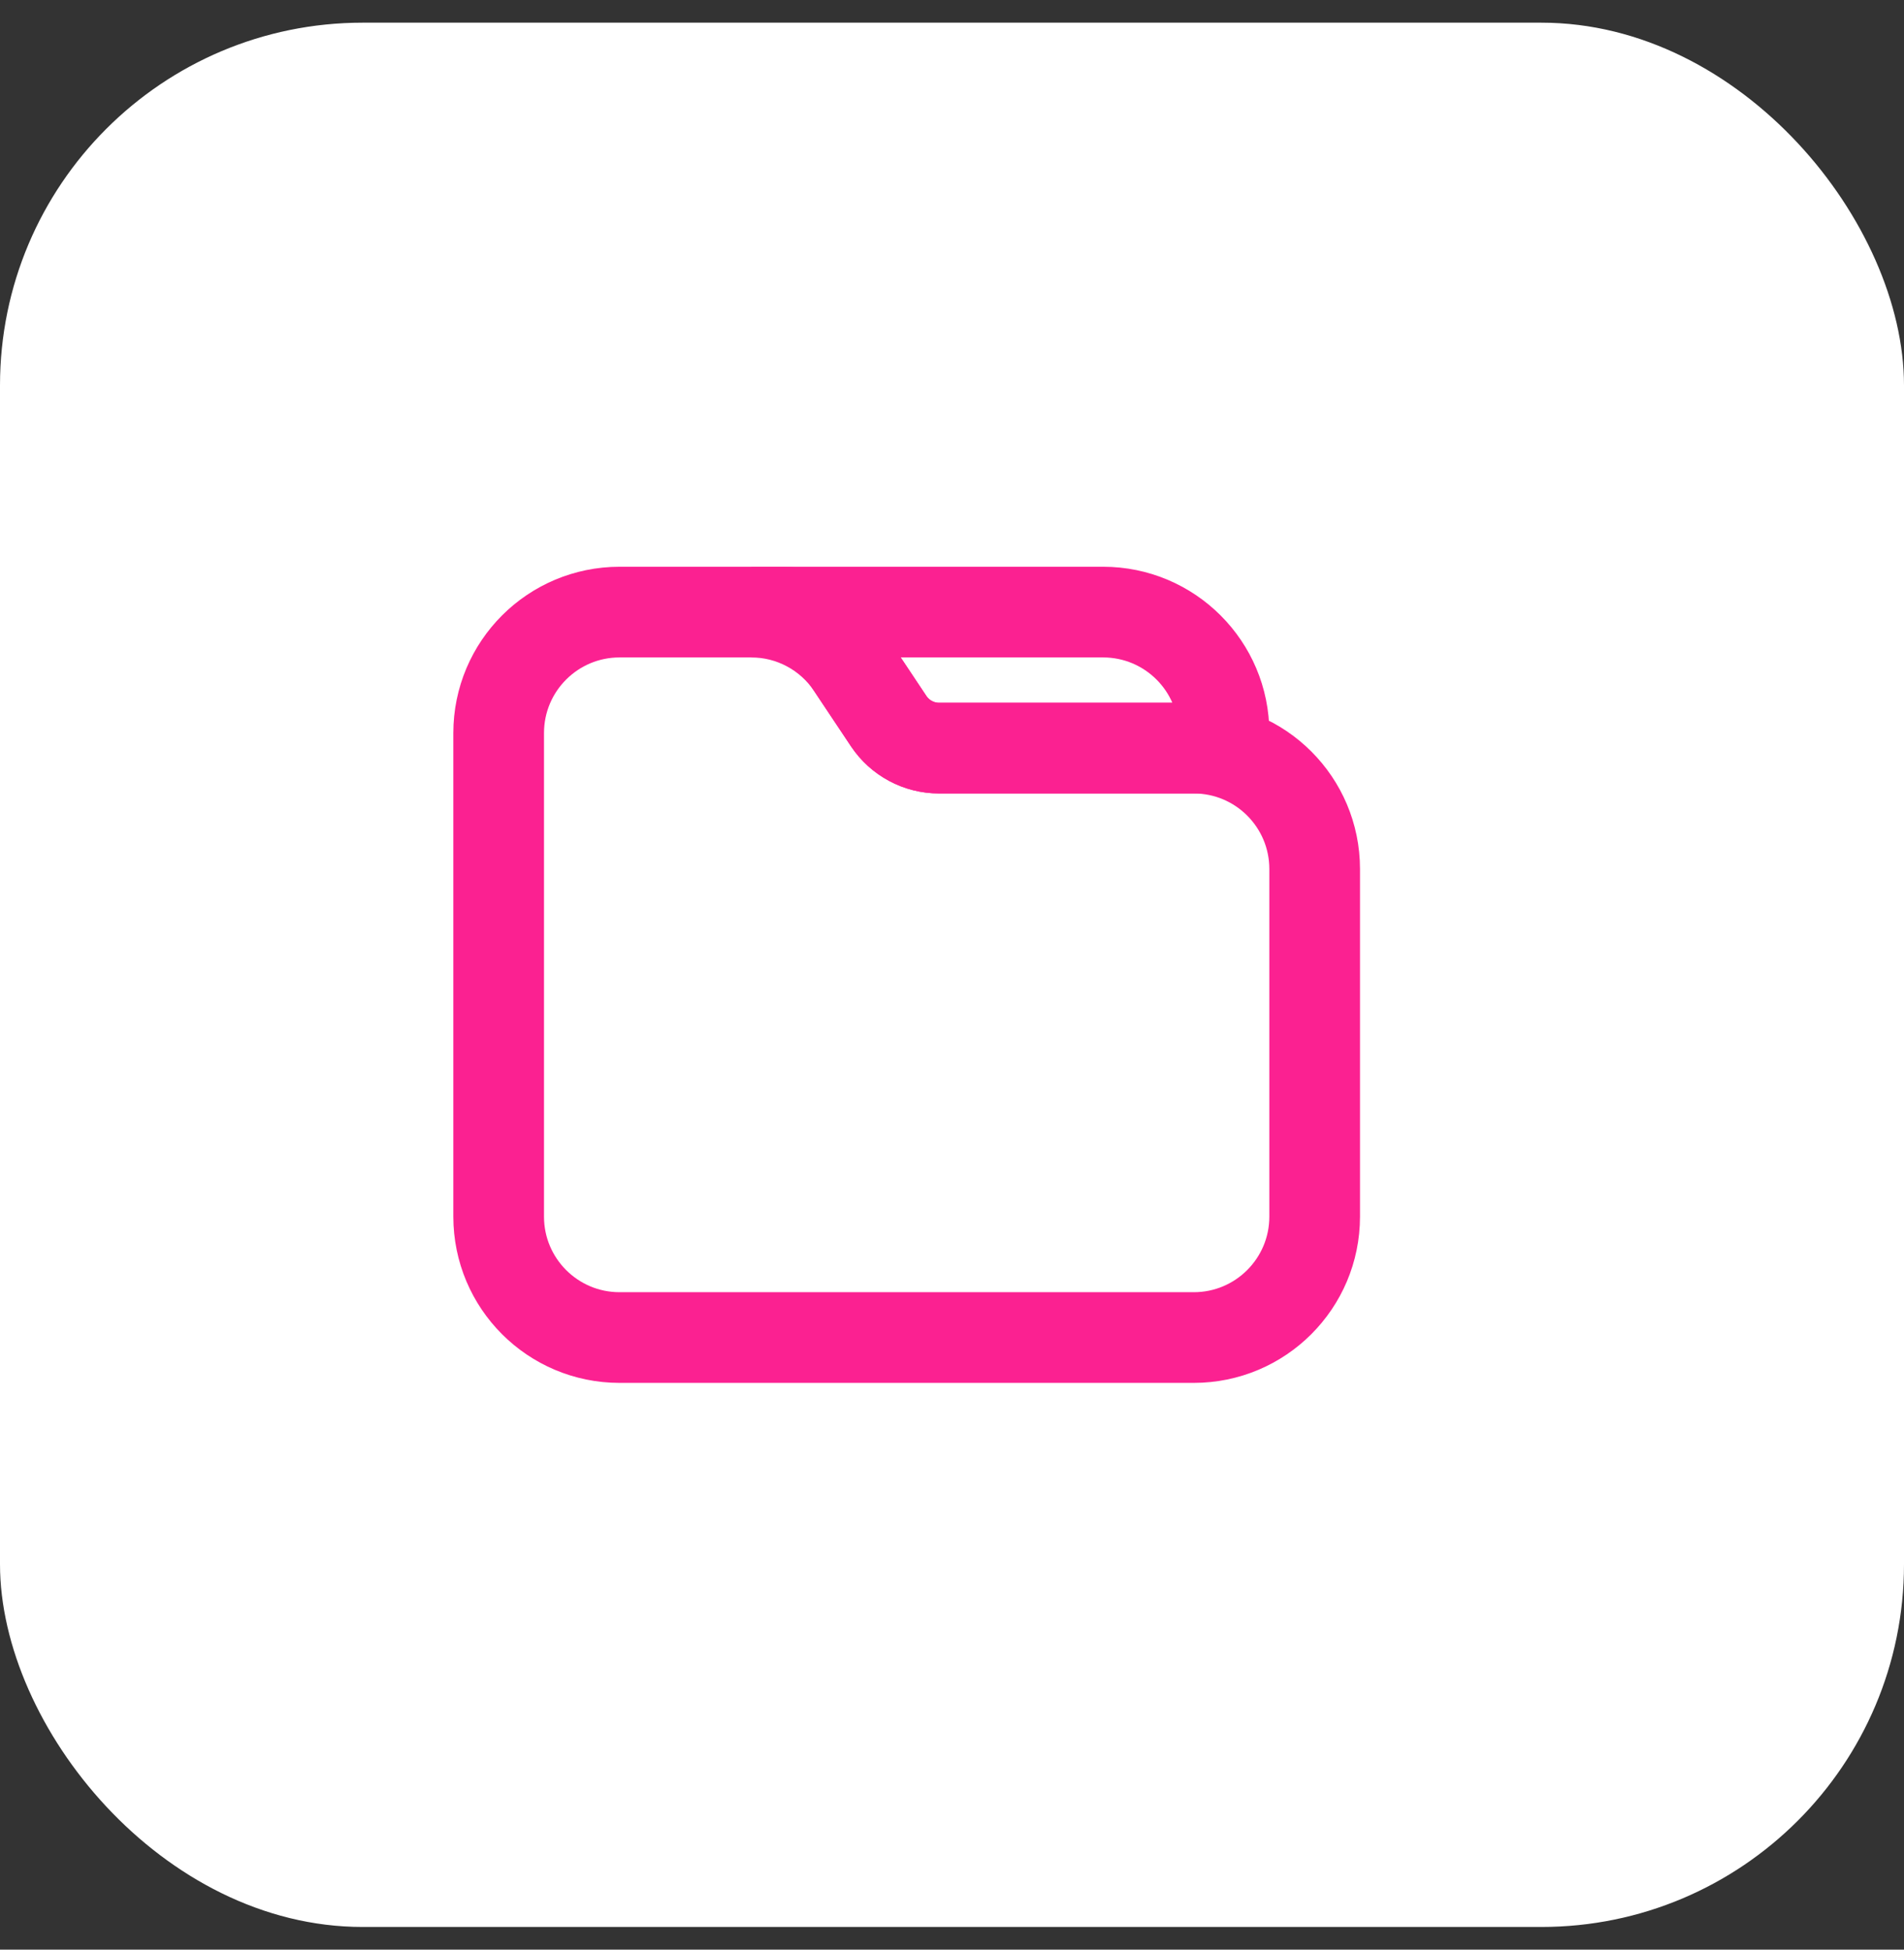 <svg width="42" height="43" viewBox="0 0 42 43" fill="none" xmlns="http://www.w3.org/2000/svg">
<rect x="0" y="0" width="42" height="43" fill="#333333" stroke="none"/>
<rect y="0.5" width="42" height="42" rx="8" fill="white"/>
<path d="M11 16.167C11 14.694 12.194 13.5 13.667 13.5H17.286C17.732 13.5 18.148 13.723 18.396 14.094L19.604 15.906C19.852 16.277 20.268 16.5 20.714 16.5H26.333C27.806 16.5 29 17.694 29 19.167V26.833C29 28.306 27.806 29.5 26.333 29.5H13.667C12.194 29.5 11 28.306 11 26.833V16.167Z" stroke="#FB2191" stroke-width="2"/>
<path d="M18.792 14.688L19.624 14.133L18.792 14.688ZM19.604 15.906L20.436 15.352L20.436 15.352L19.604 15.906ZM27 16.5V17.5H28V16.5H27ZM16.573 14.5H24.333V12.5H16.573V14.5ZM16.573 14.5C17.13 14.5 17.65 14.778 17.959 15.242L19.624 14.133C18.944 13.113 17.799 12.5 16.573 12.5V14.5ZM17.959 15.242L18.772 16.461L20.436 15.352L19.624 14.133L17.959 15.242ZM18.772 16.461C19.205 17.11 19.933 17.5 20.713 17.5V15.5C20.602 15.5 20.498 15.444 20.436 15.352L18.772 16.461ZM20.713 17.5H27V15.5H20.713V17.5ZM26 16.167V16.5H28V16.167H26ZM24.333 14.5C25.254 14.5 26 15.246 26 16.167H28C28 14.142 26.358 12.5 24.333 12.5V14.5Z" fill="#FB2191"/>
</svg>
